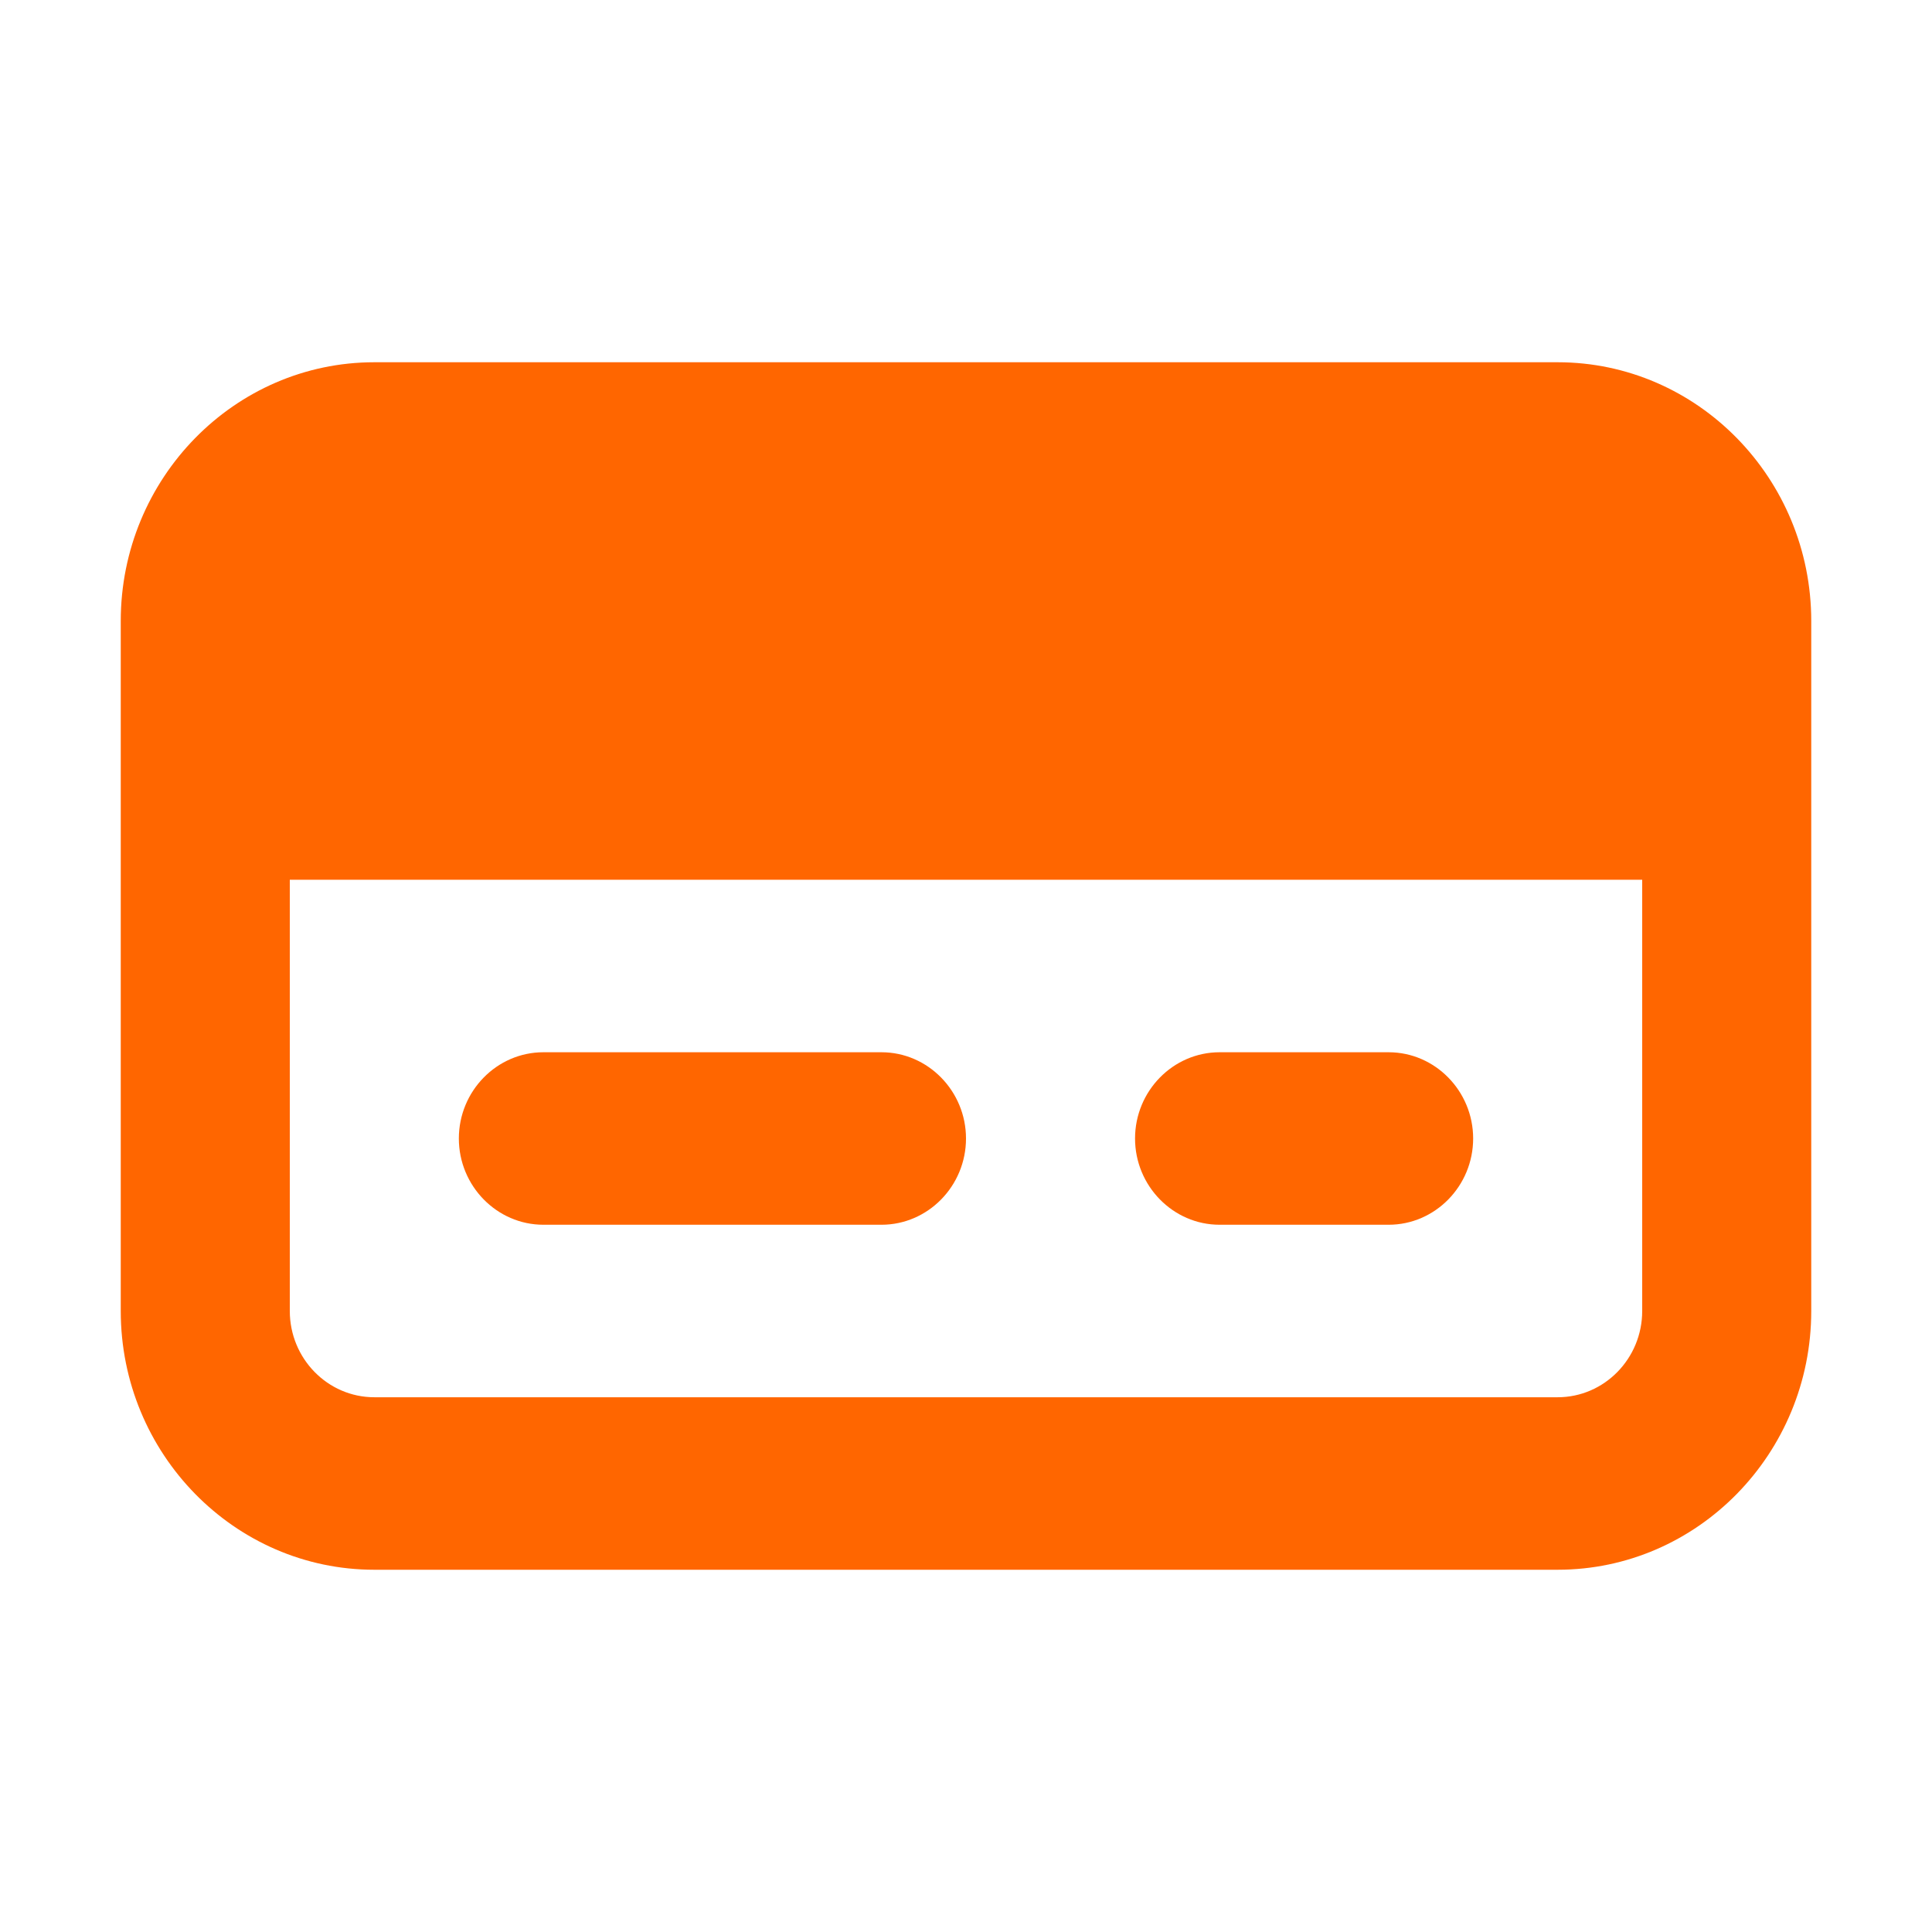 <svg width="28" height="28" viewBox="0 0 28 28" xmlns="http://www.w3.org/2000/svg">
    <path d="M22.575 5.25c2.026 0 3.675 1.683 3.675 3.75v10c0 2.067-1.649 3.75-3.675 3.75H5.425c-2.026 0-3.675-1.683-3.675-3.75V9c0-2.067 1.649-3.75 3.675-3.75zm1.225 7.5H4.2V19c0 .689.549 1.25 1.225 1.25h17.15c.676 0 1.225-.561 1.225-1.25v-6.25zm-11.025 2.5c.674 0 1.225.563 1.225 1.25 0 .688-.551 1.25-1.225 1.25h-4.9c-.674 0-1.225-.563-1.225-1.25 0-.688.551-1.25 1.225-1.25zm7.35 0c.674 0 1.225.563 1.225 1.25 0 .688-.551 1.25-1.225 1.25h-2.45c-.674 0-1.225-.563-1.225-1.25 0-.688.551-1.25 1.225-1.25z" fill="#F60" fill-rule="evenodd"/>
</svg>
